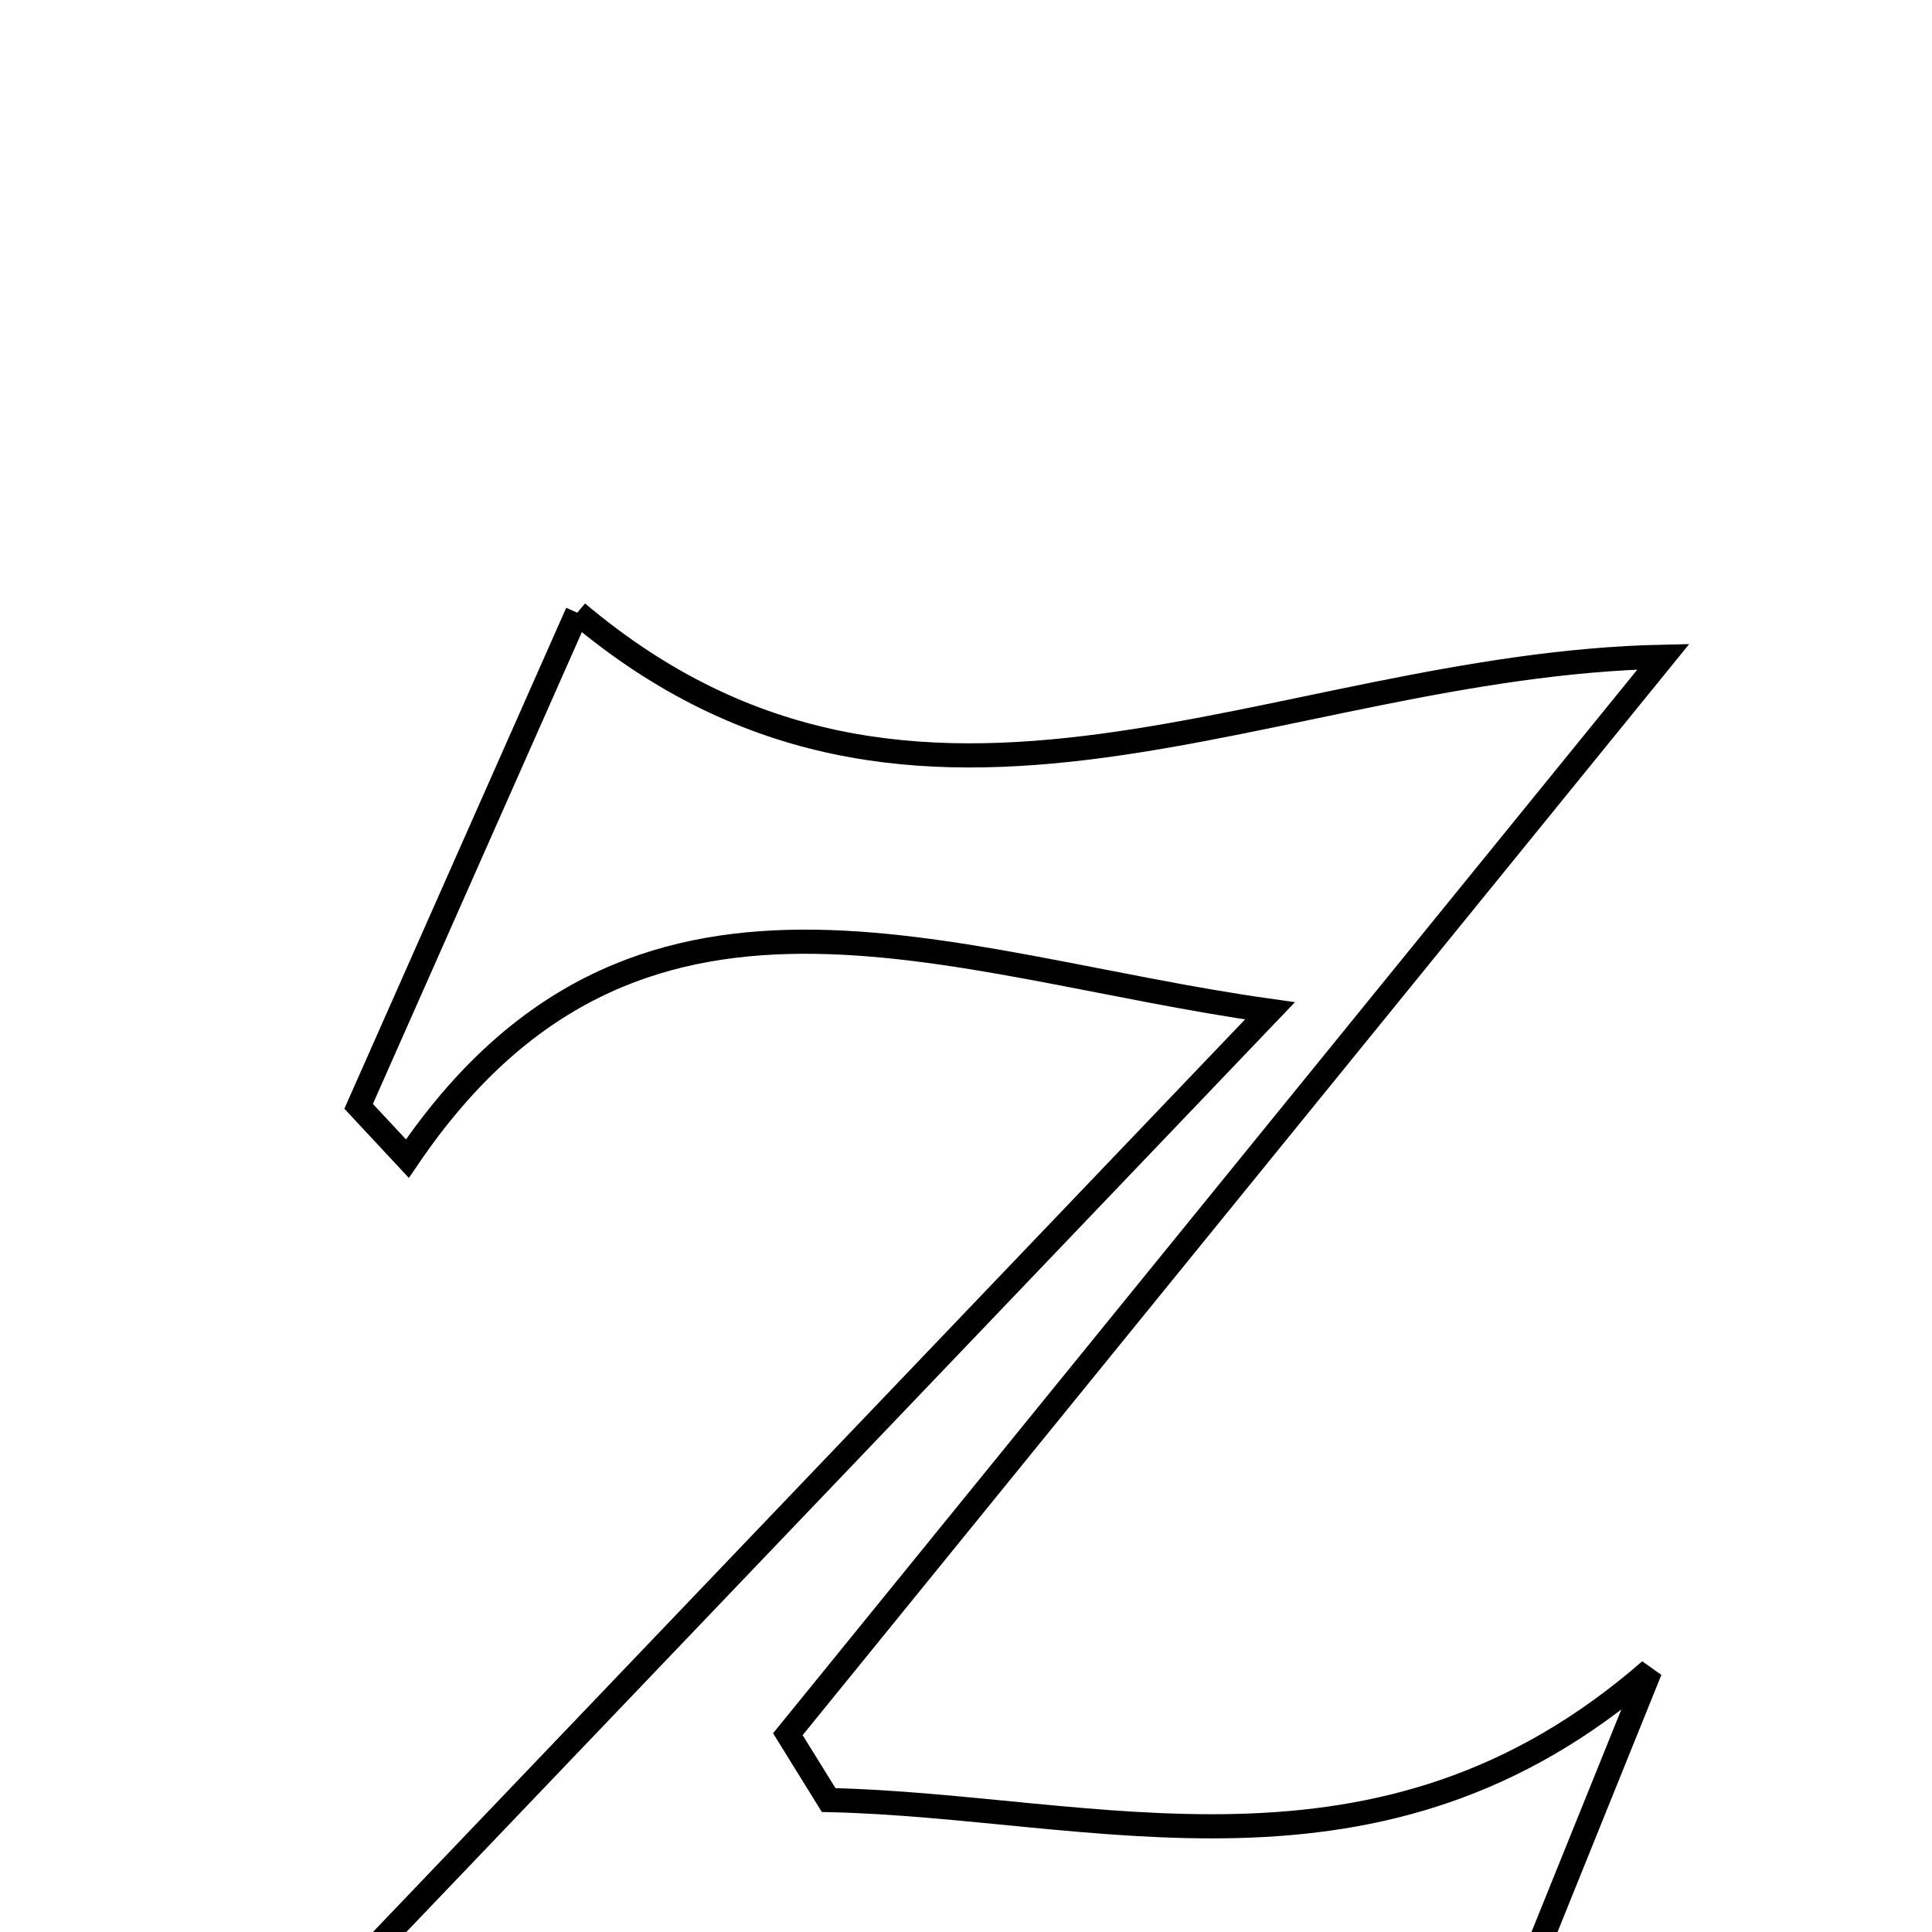 <svg xmlns="http://www.w3.org/2000/svg" viewBox="0.0 0.0 24.0 24.0" height="200px" width="200px"><path fill="none" stroke="black" stroke-width=".3" stroke-opacity="1.0"  filling="0" d="M7.171 7.611 C11.416 11.191 15.802 8.259 20.663 8.158 C16.842 12.86 13.314 17.201 9.787 21.543 C9.956 21.816 10.125 22.088 10.294 22.361 C13.616 22.435 17.137 23.682 20.499 20.75 C19.683 22.769 18.868 24.787 18.051 26.811 C13.917 22.976 9.011 26.13 4.502 24.354 C8.324 20.356 12.049 16.457 15.776 12.557 C11.747 11.992 7.885 10.22 5.061 14.393 C4.859 14.176 4.657 13.96 4.455 13.743 C5.352 11.717 6.25 9.69 7.171 7.611"></path></svg>